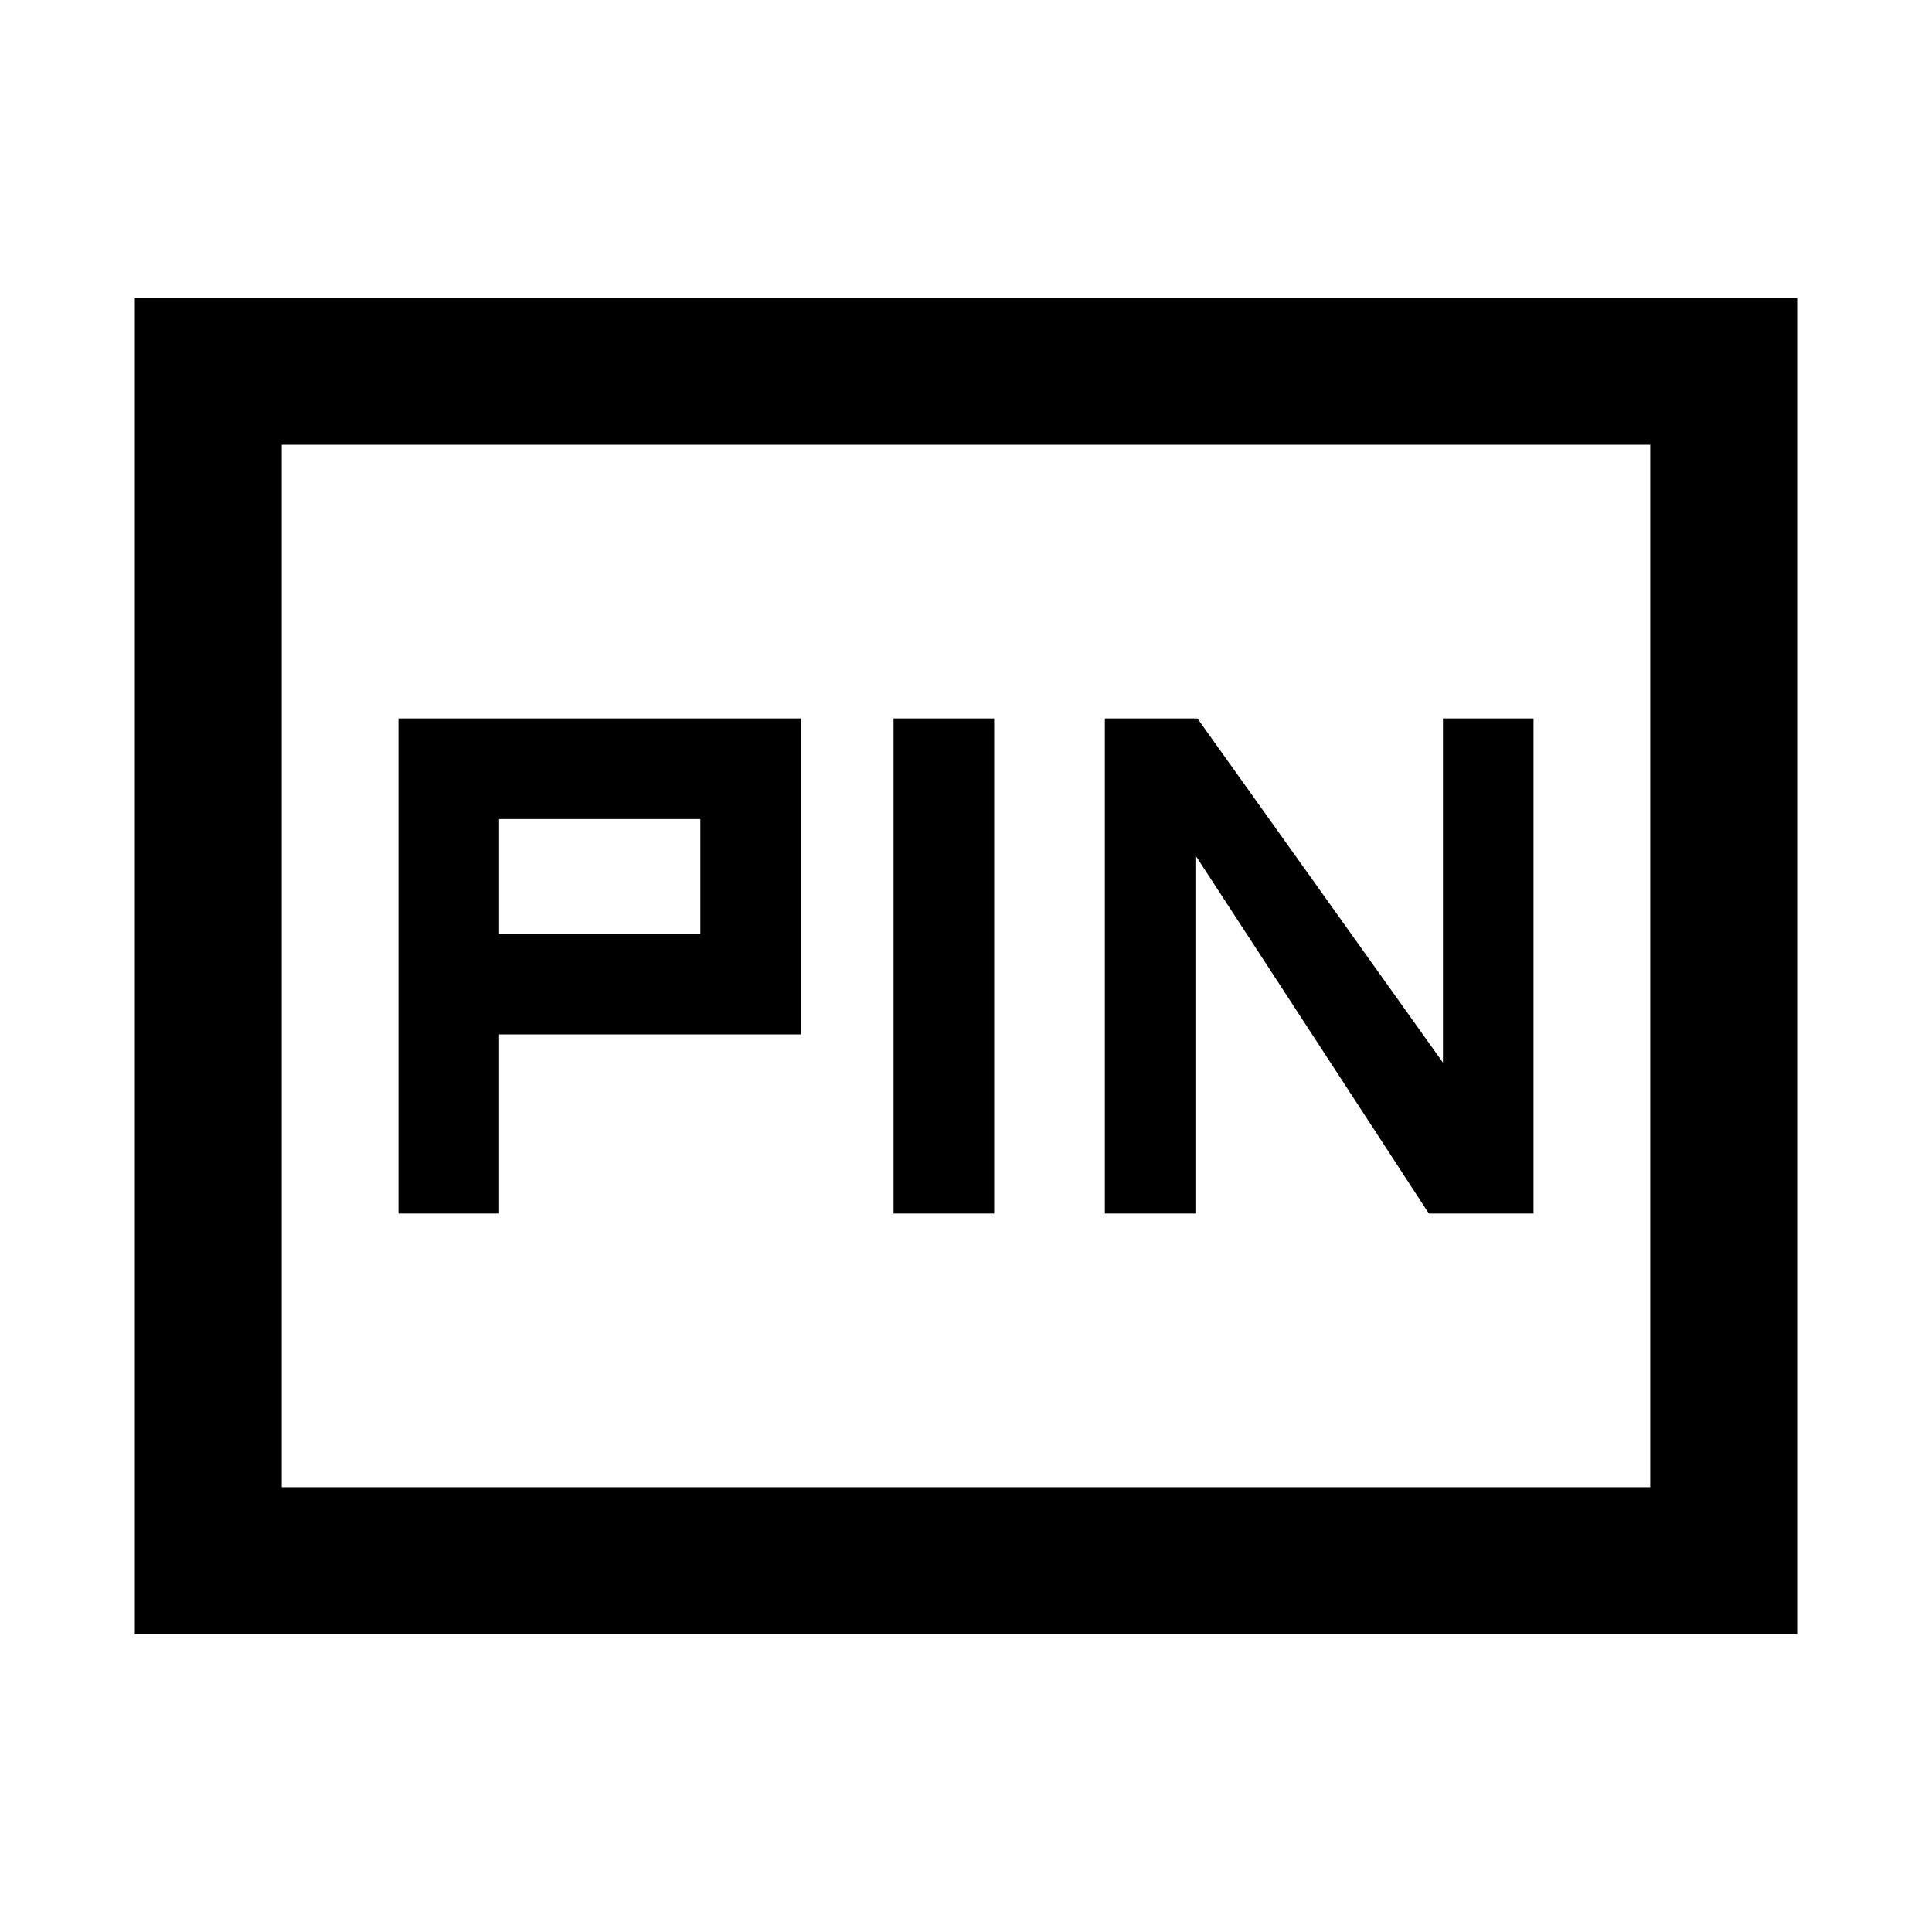 <svg xmlns="http://www.w3.org/2000/svg" height="48" viewBox="0 -960 960 960" width="48"><path d="M198-357h50v-89h150v-157H198v246Zm246 0h50v-246h-50v246Zm105 0h45v-178l116 178h52v-246h-45v171L595-603h-46v246ZM248-496v-57h100v57H248ZM67-148v-664h826v664H67Zm73-73h680v-518H140v518Zm0 0v-518 518Z"/></svg>